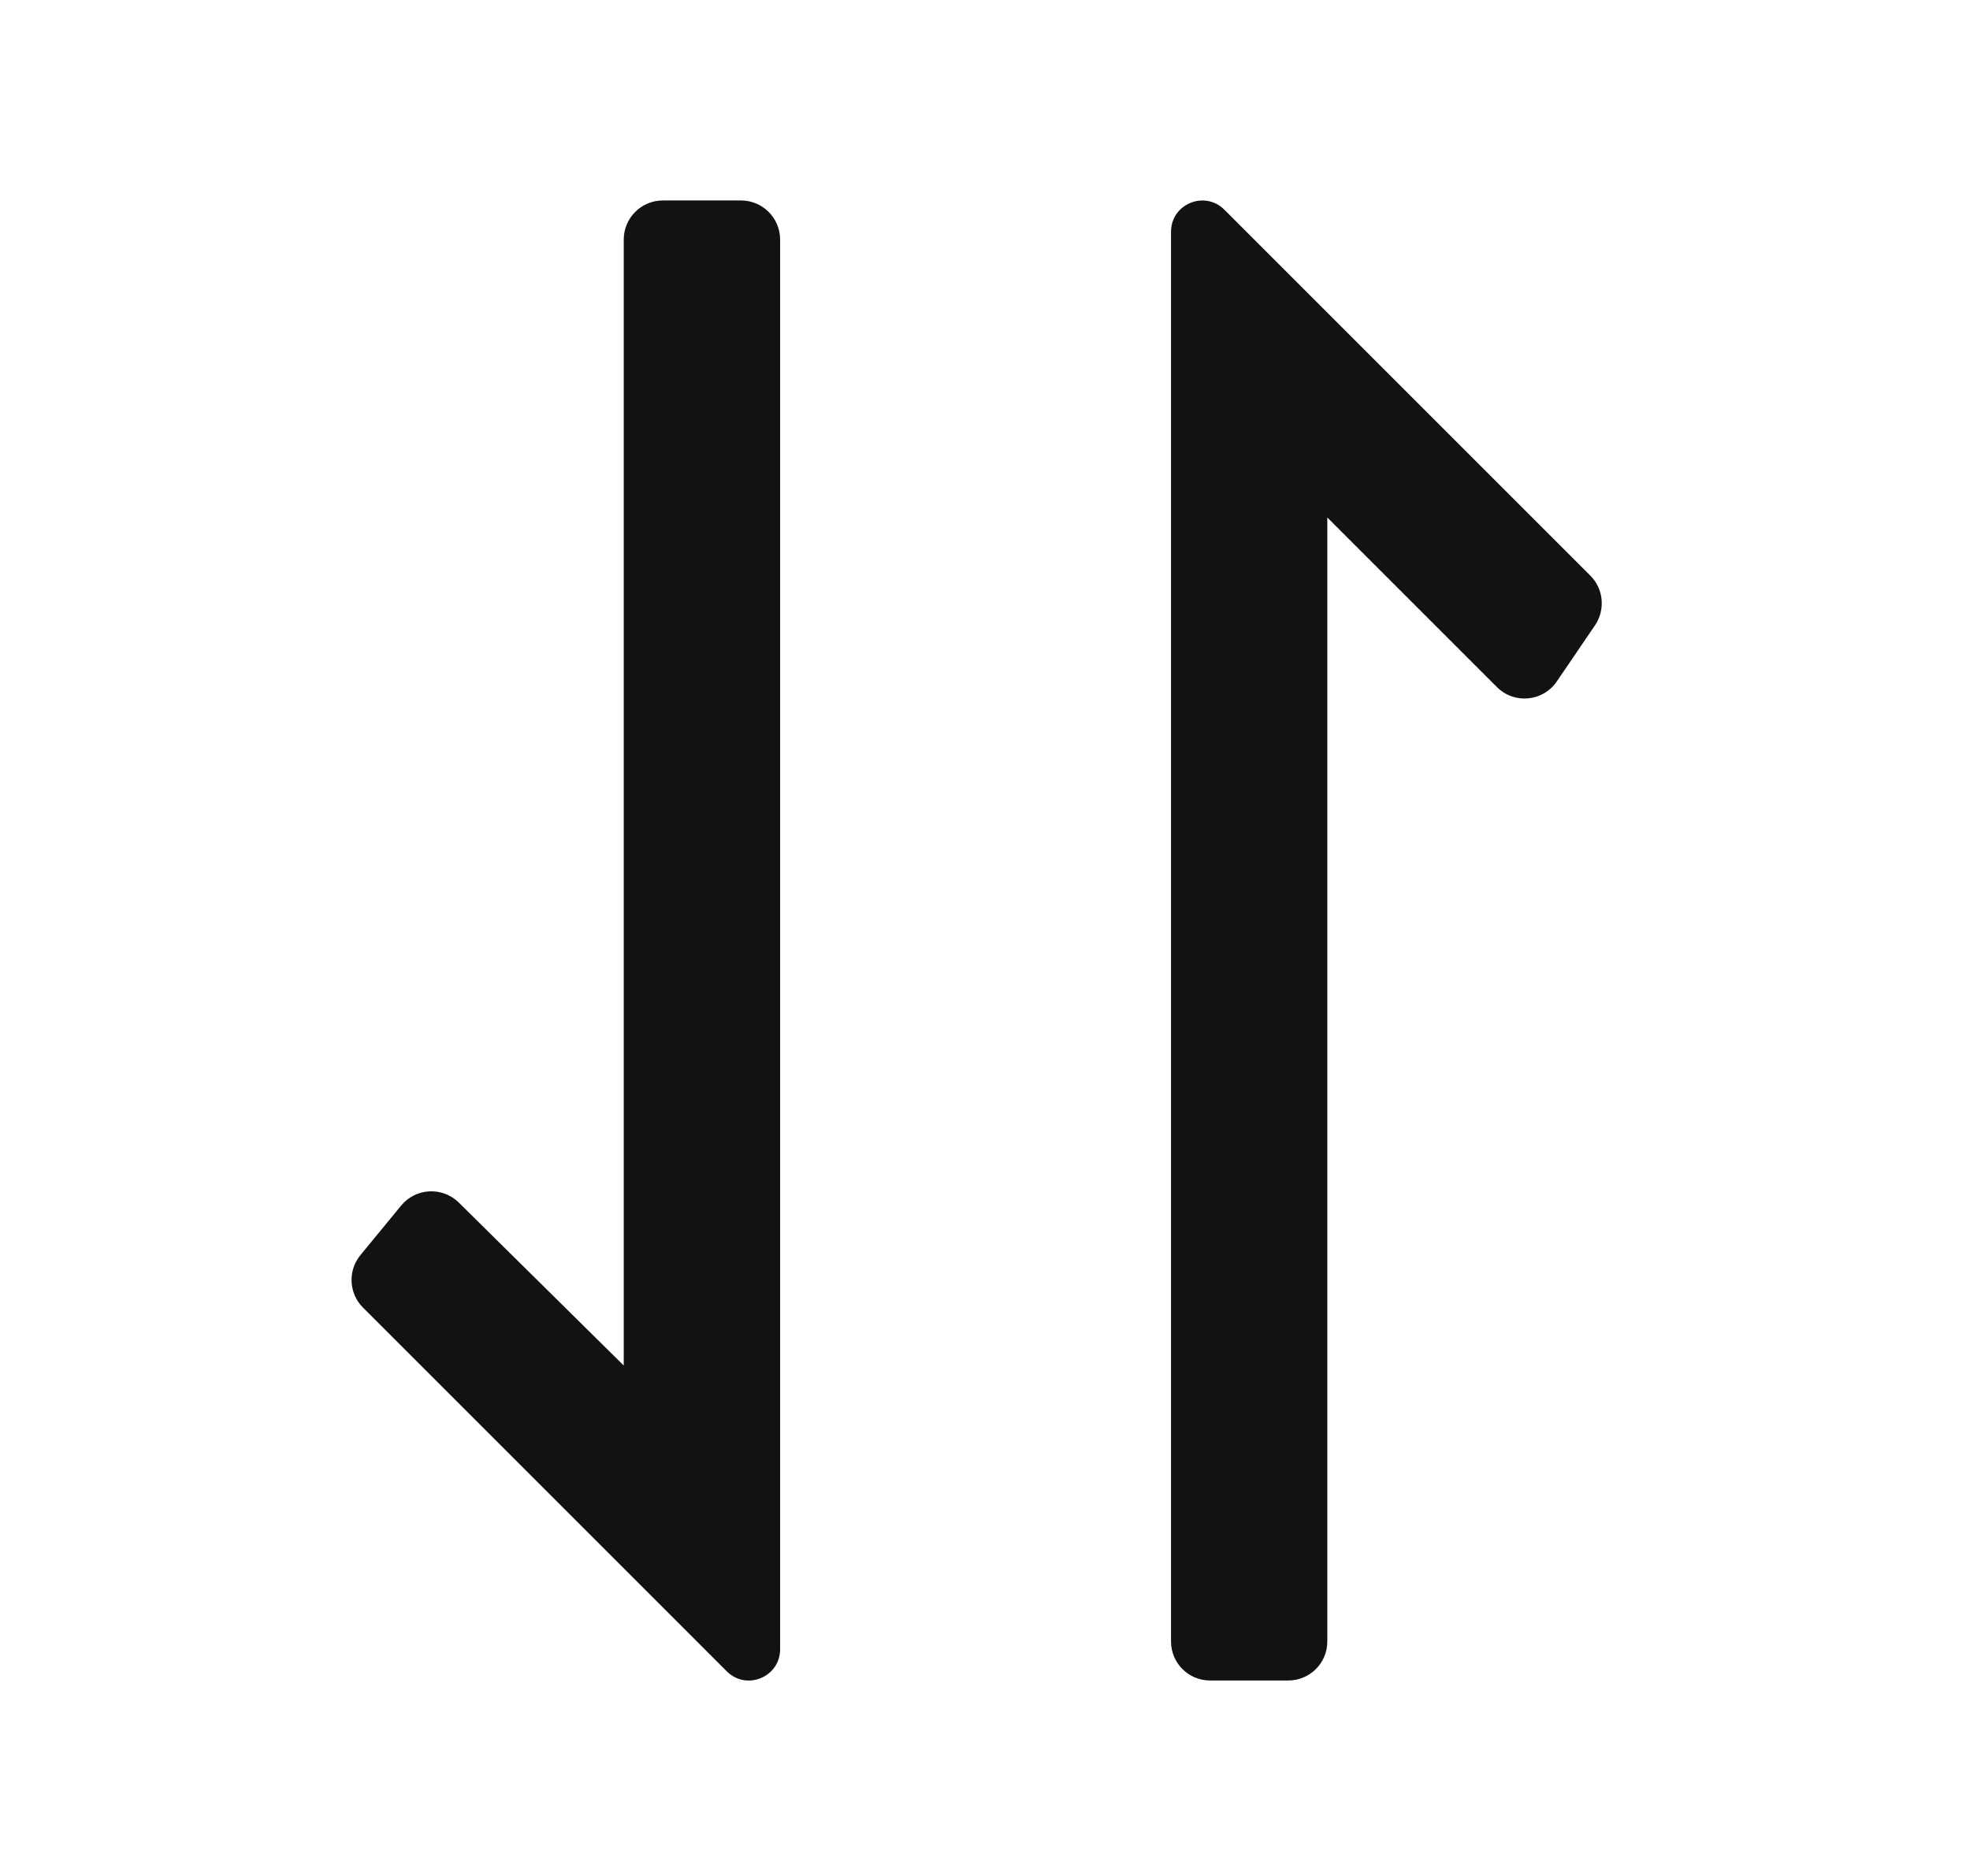 <svg width="21" height="20" viewBox="0 0 21 20" fill="none" xmlns="http://www.w3.org/2000/svg">
<path fill-rule="evenodd" clip-rule="evenodd" d="M8.316 2.554L8.316 17.554L8.316 17.582C8.316 17.88 7.957 18.028 7.747 17.818L3.869 13.94C3.718 13.789 3.706 13.547 3.842 13.381L4.276 12.853C4.432 12.663 4.716 12.649 4.891 12.821L6.649 14.558L6.649 2.554C6.649 2.324 6.836 2.137 7.066 2.137L7.899 2.137C8.129 2.137 8.316 2.324 8.316 2.554ZM14.149 17.5L14.149 5.517L15.957 7.325C16.142 7.51 16.449 7.481 16.596 7.264L17.003 6.666C17.115 6.5 17.094 6.278 16.953 6.137L13.052 2.236C12.842 2.026 12.483 2.174 12.483 2.471L12.483 2.5L12.483 2.5L12.483 17.5C12.483 17.73 12.669 17.916 12.899 17.916L13.733 17.916C13.963 17.916 14.149 17.73 14.149 17.5Z" fill="#131212"/>
</svg>
